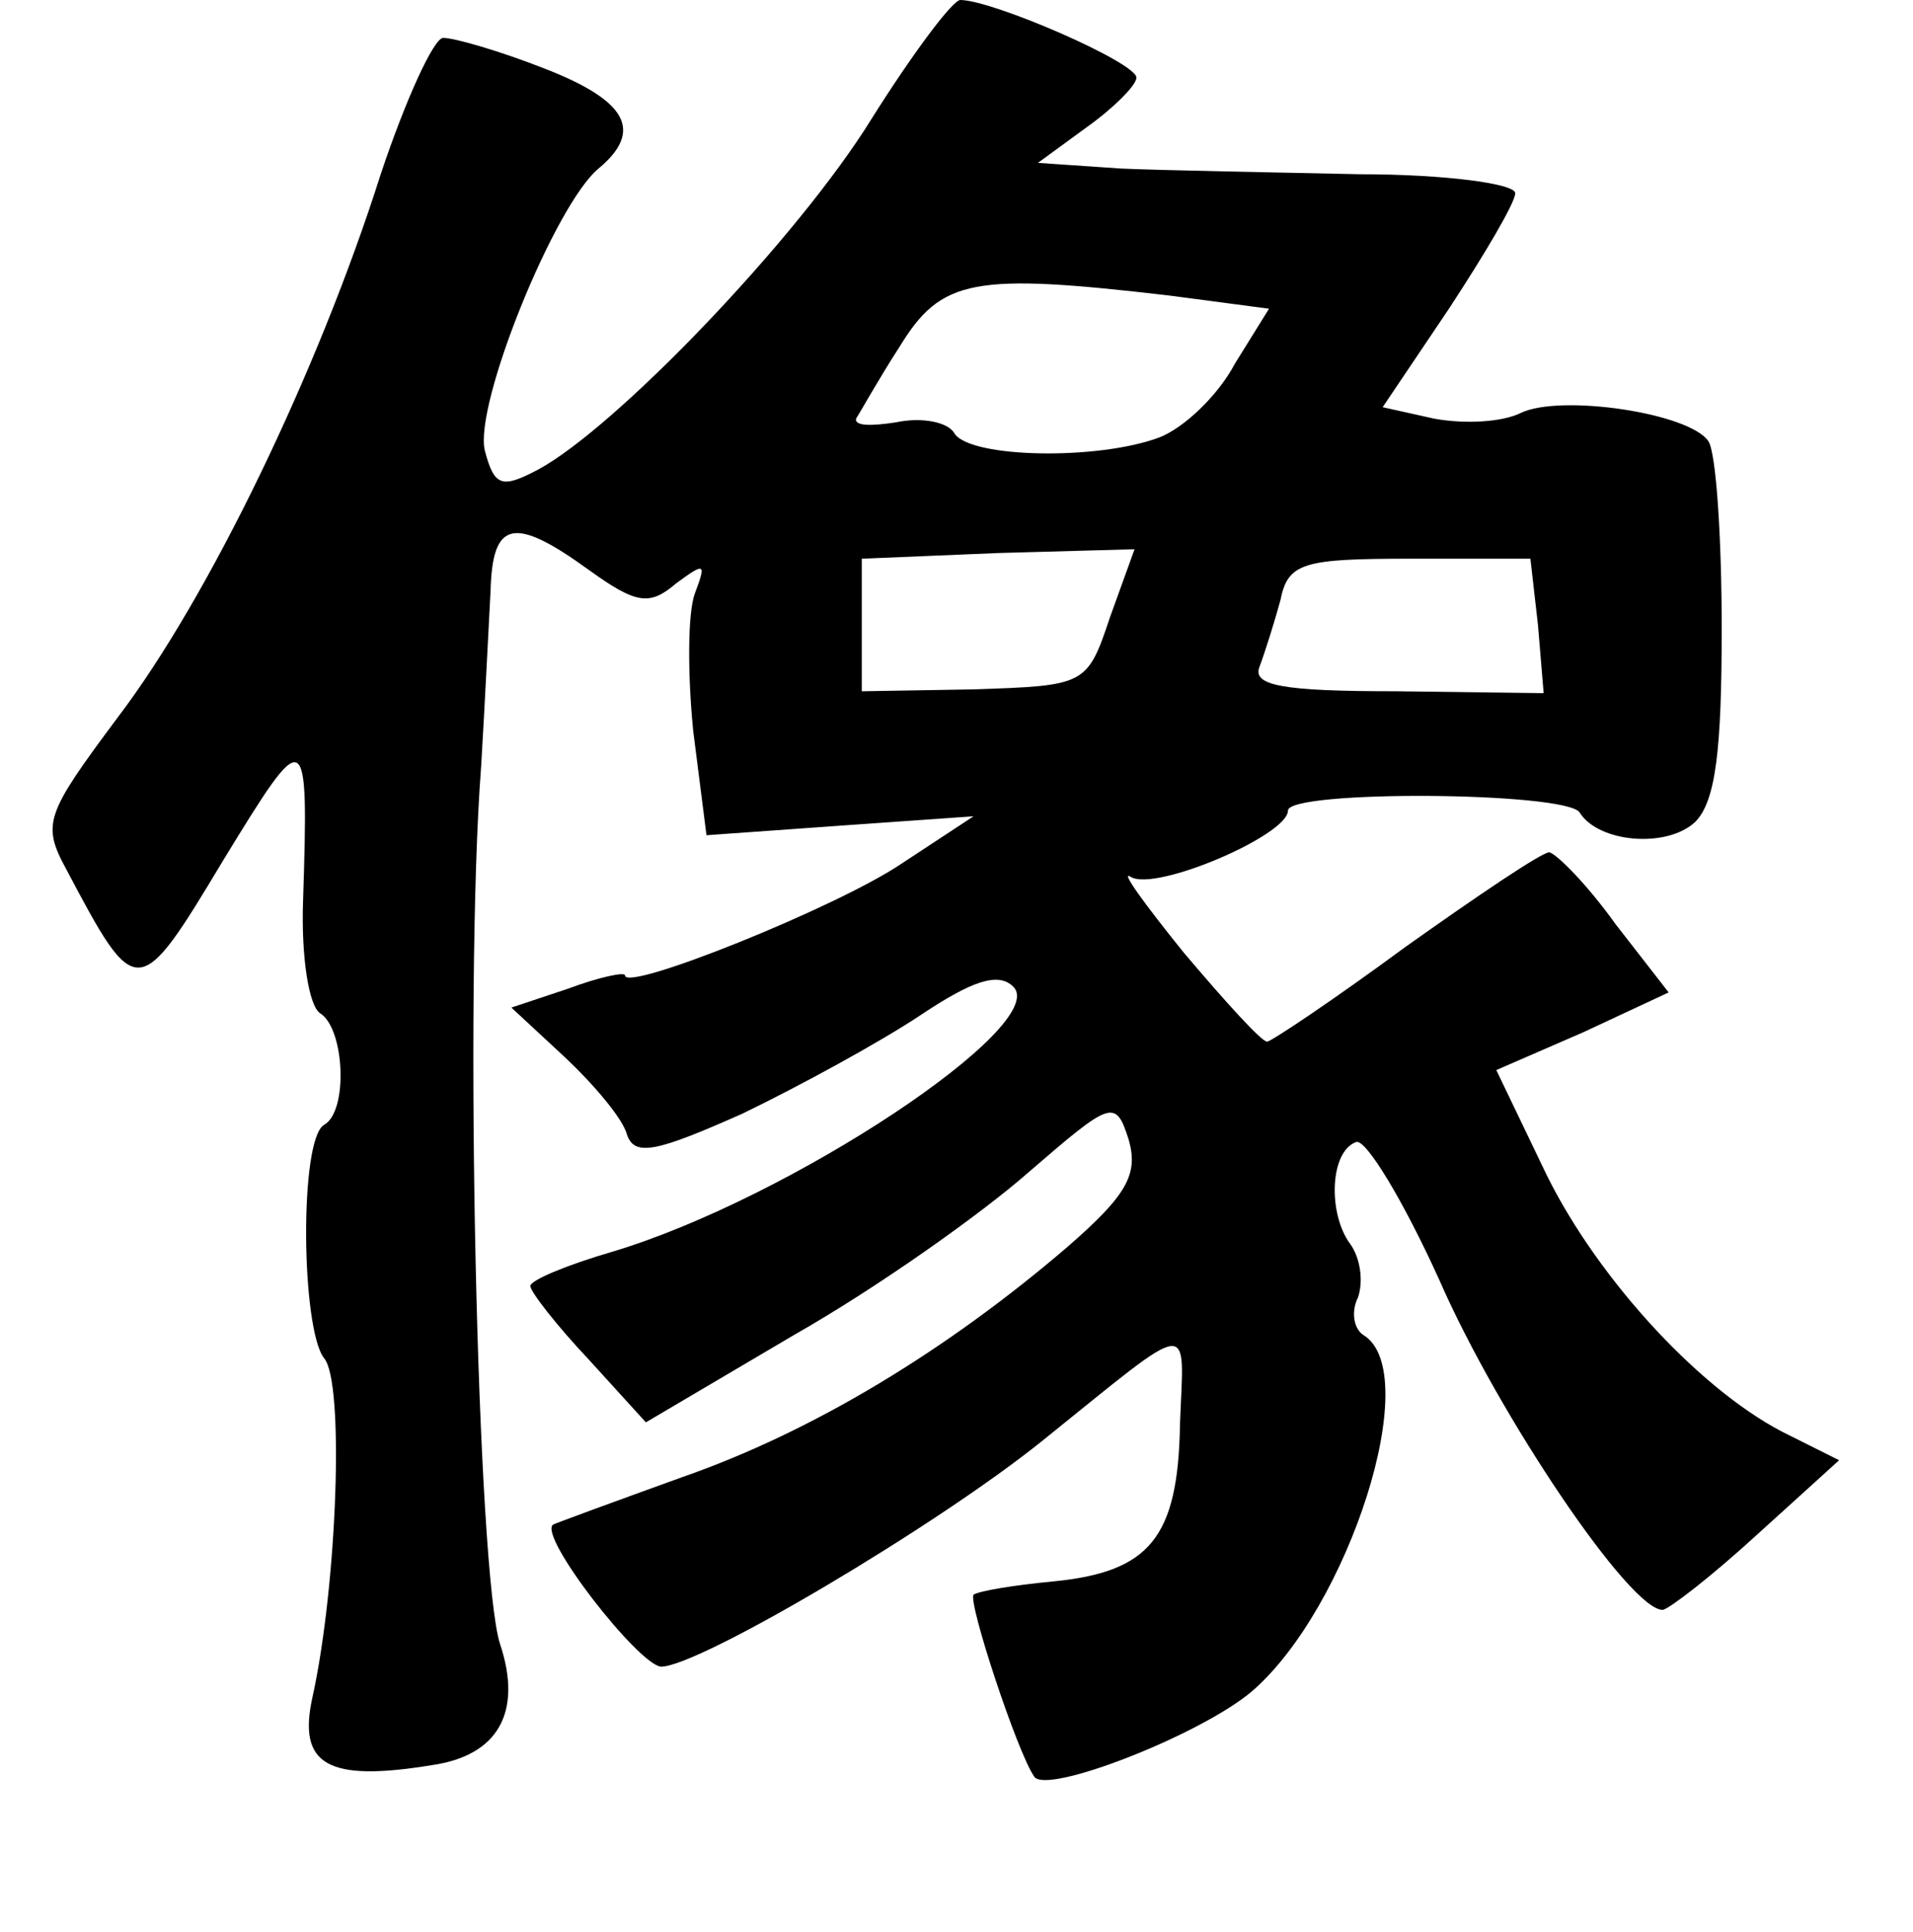 <?xml version="1.0" standalone="no"?>
<!DOCTYPE svg PUBLIC "-//W3C//DTD SVG 20010904//EN"
 "http://www.w3.org/TR/2001/REC-SVG-20010904/DTD/svg10.dtd">
<svg version="1.0" xmlns="http://www.w3.org/2000/svg"
 width="101pt" height="102pt" viewBox="0 0 101 102"
 preserveAspectRatio="xMidYMid meet">
<g transform="translate(0,102) scale(0.1,-0.1)"
fill="#000000" stroke="none">
<path d="M460 957 c-39 -63 -135 -163 -176 -185 -19 -10 -23 -9 -28 10 -6 24
37 130 60 149 24 20 15 36 -29 53 -23 9 -47 16 -53 16 -5 0 -20 -33 -33 -72
-33 -104 -91 -224 -139 -287 -38 -51 -40 -56 -27 -80 37 -70 38 -70 83 5 44
72 45 72 42 -22 -1 -29 3 -55 9 -59 13 -8 15 -52 2 -59 -13 -8 -12 -107 0
-123 11 -12 7 -120 -6 -179 -8 -36 8 -45 63 -36 35 5 48 28 36 64 -12 37 -19
345 -10 463 2 33 4 75 5 93 1 37 12 40 52 11 25 -18 32 -19 46 -7 15 11 16 11
10 -5 -4 -10 -4 -43 -1 -73 l7 -55 70 5 71 5 -38 -25 c-34 -23 -146 -68 -146
-59 0 2 -14 -1 -30 -7 l-30 -10 28 -26 c16 -15 31 -33 33 -41 4 -12 16 -9 61
11 31 15 73 38 94 52 27 18 41 23 49 15 20 -20 -118 -112 -212 -140 -24 -7
-43 -15 -43 -18 0 -3 14 -21 31 -39 l30 -33 78 46 c44 25 99 64 124 86 44 38
46 39 53 17 5 -18 -1 -29 -32 -56 -64 -55 -135 -98 -204 -122 -36 -13 -66 -24
-68 -25 -8 -6 45 -74 57 -75 20 0 145 74 201 119 82 66 75 65 73 9 -1 -60 -16
-78 -67 -83 -21 -2 -39 -5 -42 -7 -3 -4 23 -83 32 -96 6 -10 88 22 115 45 51
44 91 168 59 188 -5 3 -7 12 -3 20 3 9 1 21 -4 28 -12 16 -11 49 3 54 5 2 25
-31 44 -73 31 -71 101 -175 118 -174 4 1 26 18 50 40 l43 39 -30 15 c-46 24
-101 85 -127 141 l-24 50 46 20 45 21 -28 36 c-15 21 -31 37 -35 38 -4 0 -38
-23 -76 -50 -38 -28 -71 -50 -73 -50 -3 0 -22 21 -44 47 -21 26 -34 44 -28 40
13 -8 83 22 83 35 0 11 147 10 154 -1 10 -16 46 -19 61 -5 11 11 14 39 14 102
0 49 -3 93 -7 99 -10 15 -78 25 -99 15 -10 -5 -30 -6 -46 -3 l-27 6 35 52 c19
29 35 56 35 61 0 5 -37 10 -82 10 -46 1 -103 2 -126 3 l-44 3 26 19 c14 10 26
22 26 26 0 8 -76 41 -93 41 -4 0 -25 -28 -47 -63z m157 -93 l53 -7 -18 -29
c-9 -17 -27 -34 -40 -39 -32 -12 -99 -11 -108 2 -3 6 -17 9 -31 6 -13 -2 -22
-2 -21 2 2 3 12 21 23 38 22 36 39 39 142 27z m-31 -170 c-12 -36 -13 -36 -72
-38 l-59 -1 0 35 0 35 72 3 72 2 -13 -36z m226 -4 l3 -36 -78 1 c-60 0 -76 3
-72 13 3 8 8 24 11 35 4 20 12 22 69 22 l63 0 4 -35z"/>
</g>
</svg>
